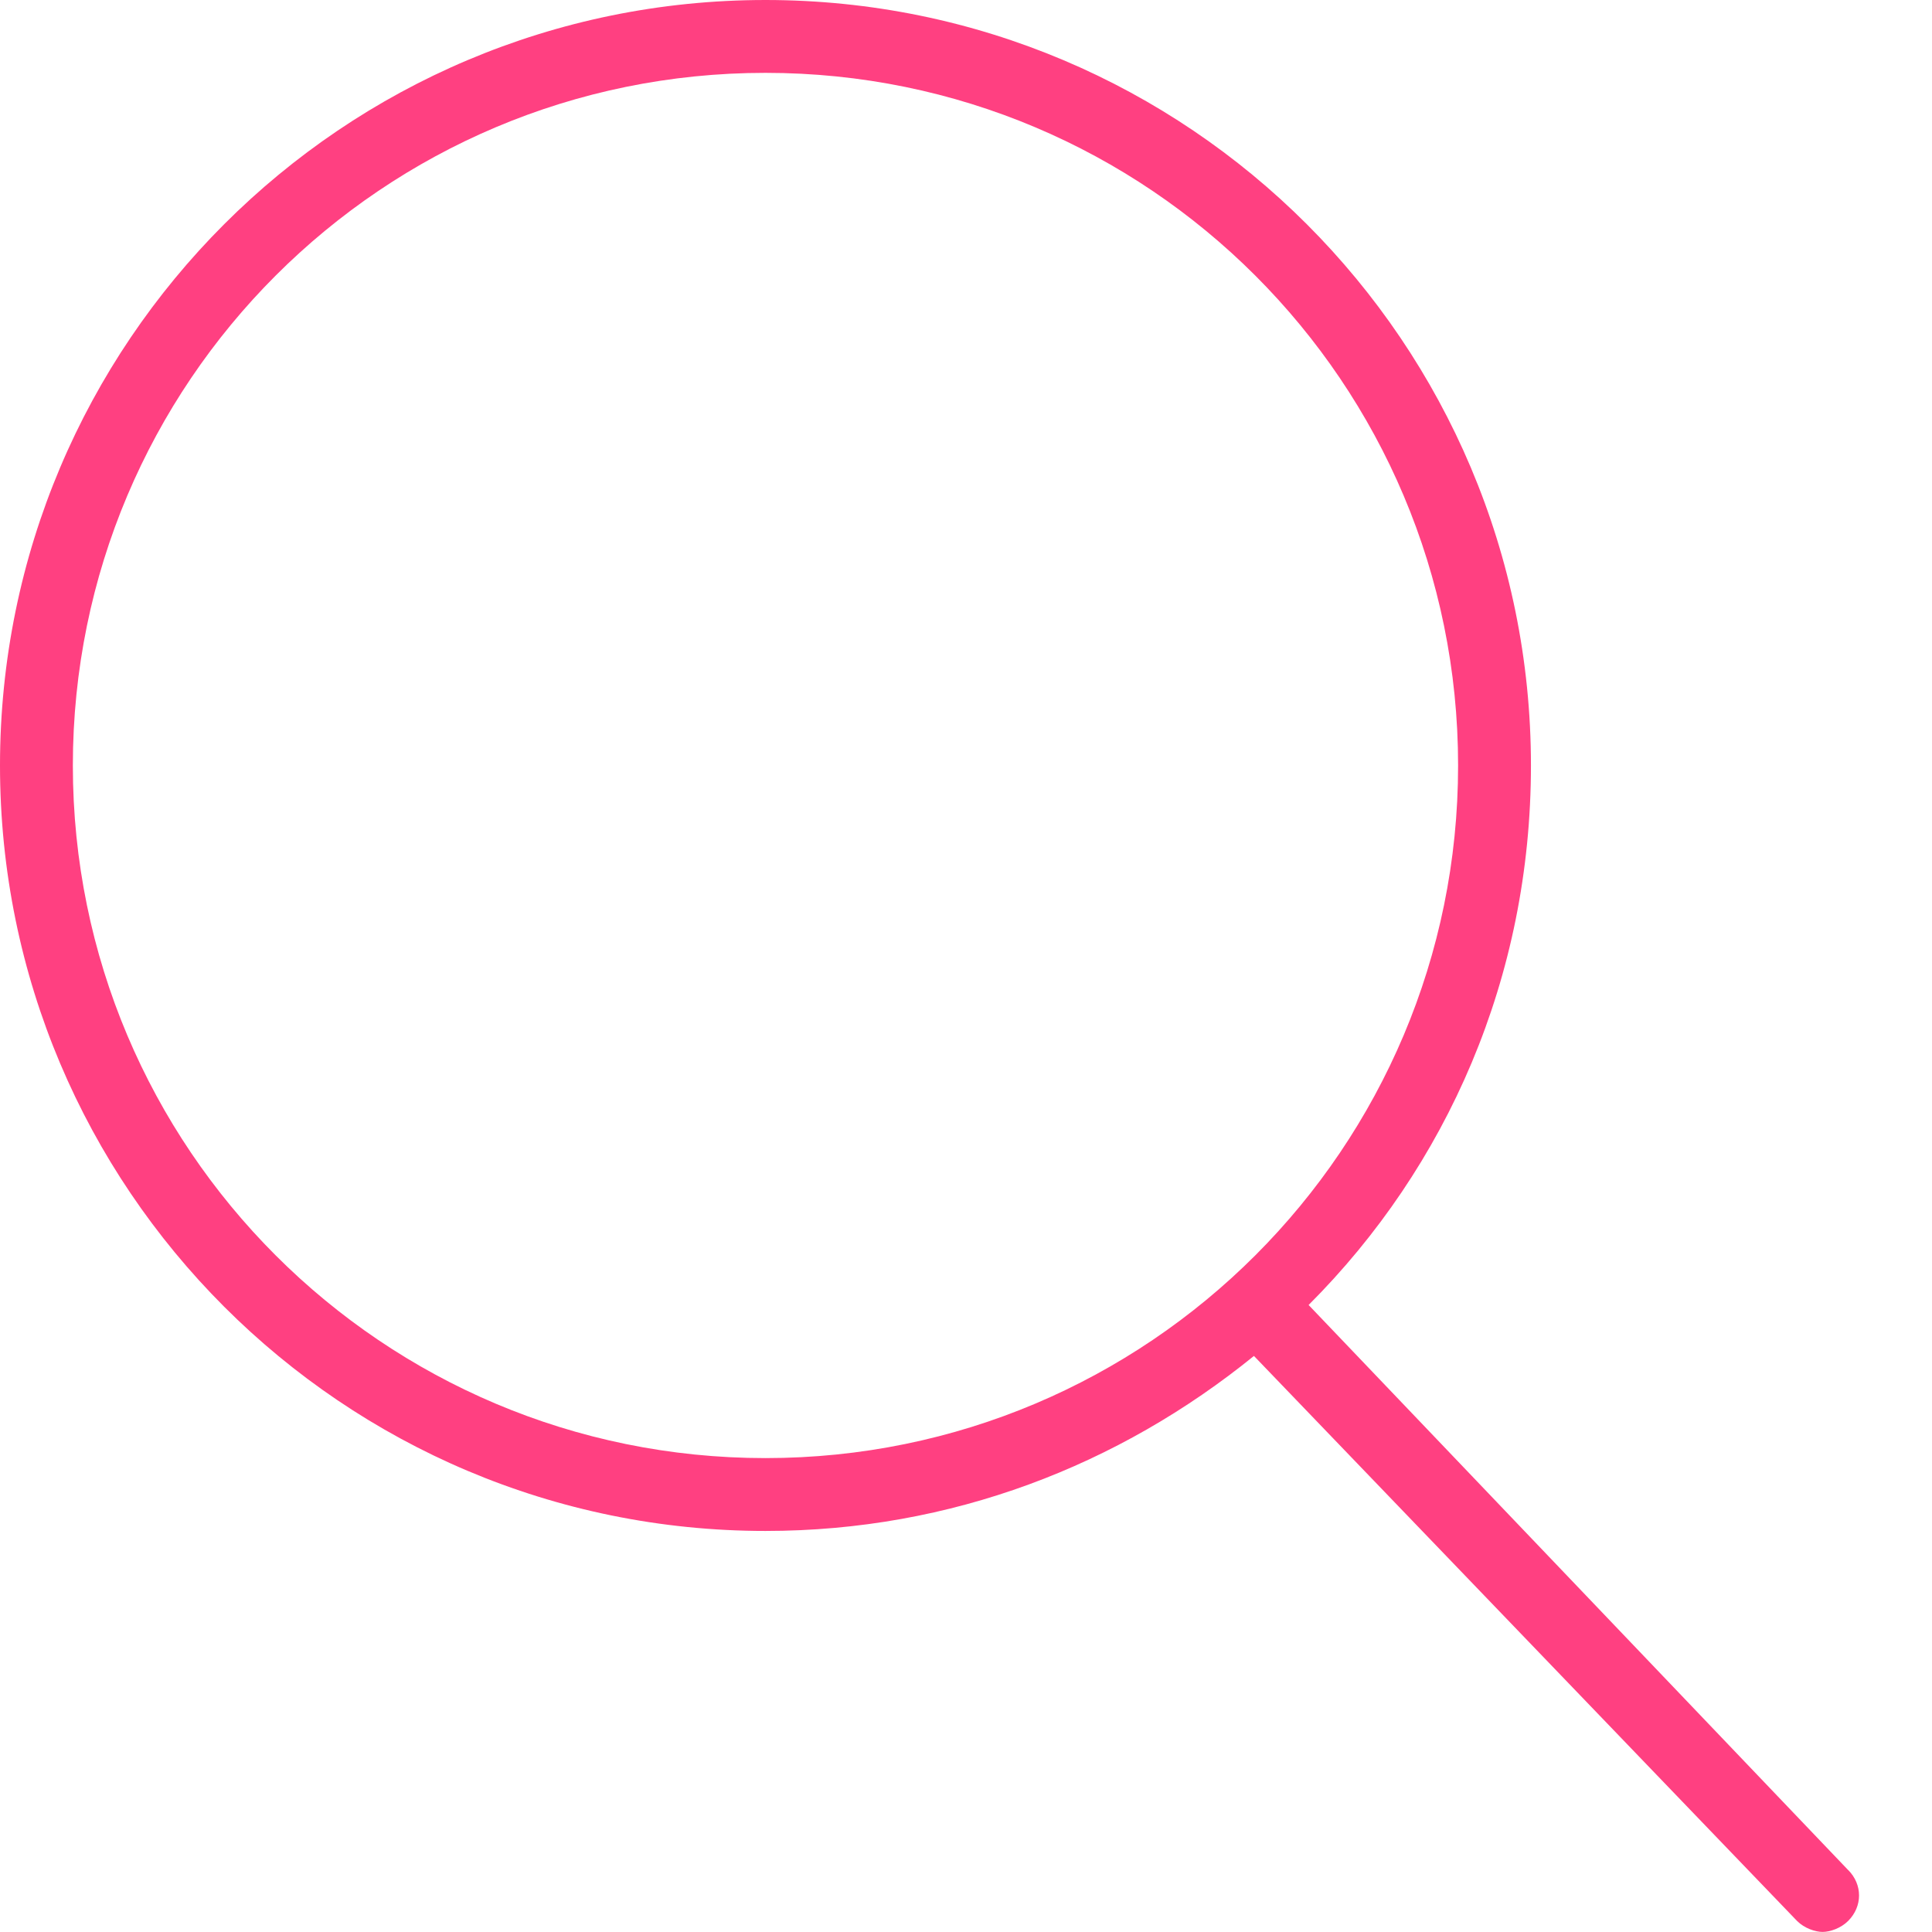 <?xml version="1.0" encoding="utf-8"?>
<!-- Generated by IcoMoon.io -->
<!DOCTYPE svg PUBLIC "-//W3C//DTD SVG 1.1//EN" "http://www.w3.org/Graphics/SVG/1.1/DTD/svg11.dtd">
<svg version="1.1" xmlns="http://www.w3.org/2000/svg" xmlns:xlink="http://www.w3.org/1999/xlink" width="24" height="24" viewBox="0 0 24 24">
<path fill="rgb(255, 64, 129)" d="M22.958 23.23l-6.702-7.019c1.721-1.721 2.762-4.075 2.762-6.702 0-5.253-4.257-9.509-9.509-9.509s-9.509 4.257-9.509 9.509c0 5.252 4.257 9.509 9.509 9.509 2.309 0 4.392-0.815 6.068-2.174l6.747 7.019c0.091 0.091 0.226 0.136 0.317 0.136s0.226-0.045 0.317-0.136c0.181-0.181 0.181-0.453 0-0.634v0.001zM0.905 9.509c0-4.755 3.849-8.604 8.604-8.604s8.604 3.849 8.604 8.604c0 4.755-3.849 8.604-8.604 8.604s-8.604-3.849-8.604-8.604v0z"></path>
</svg>
